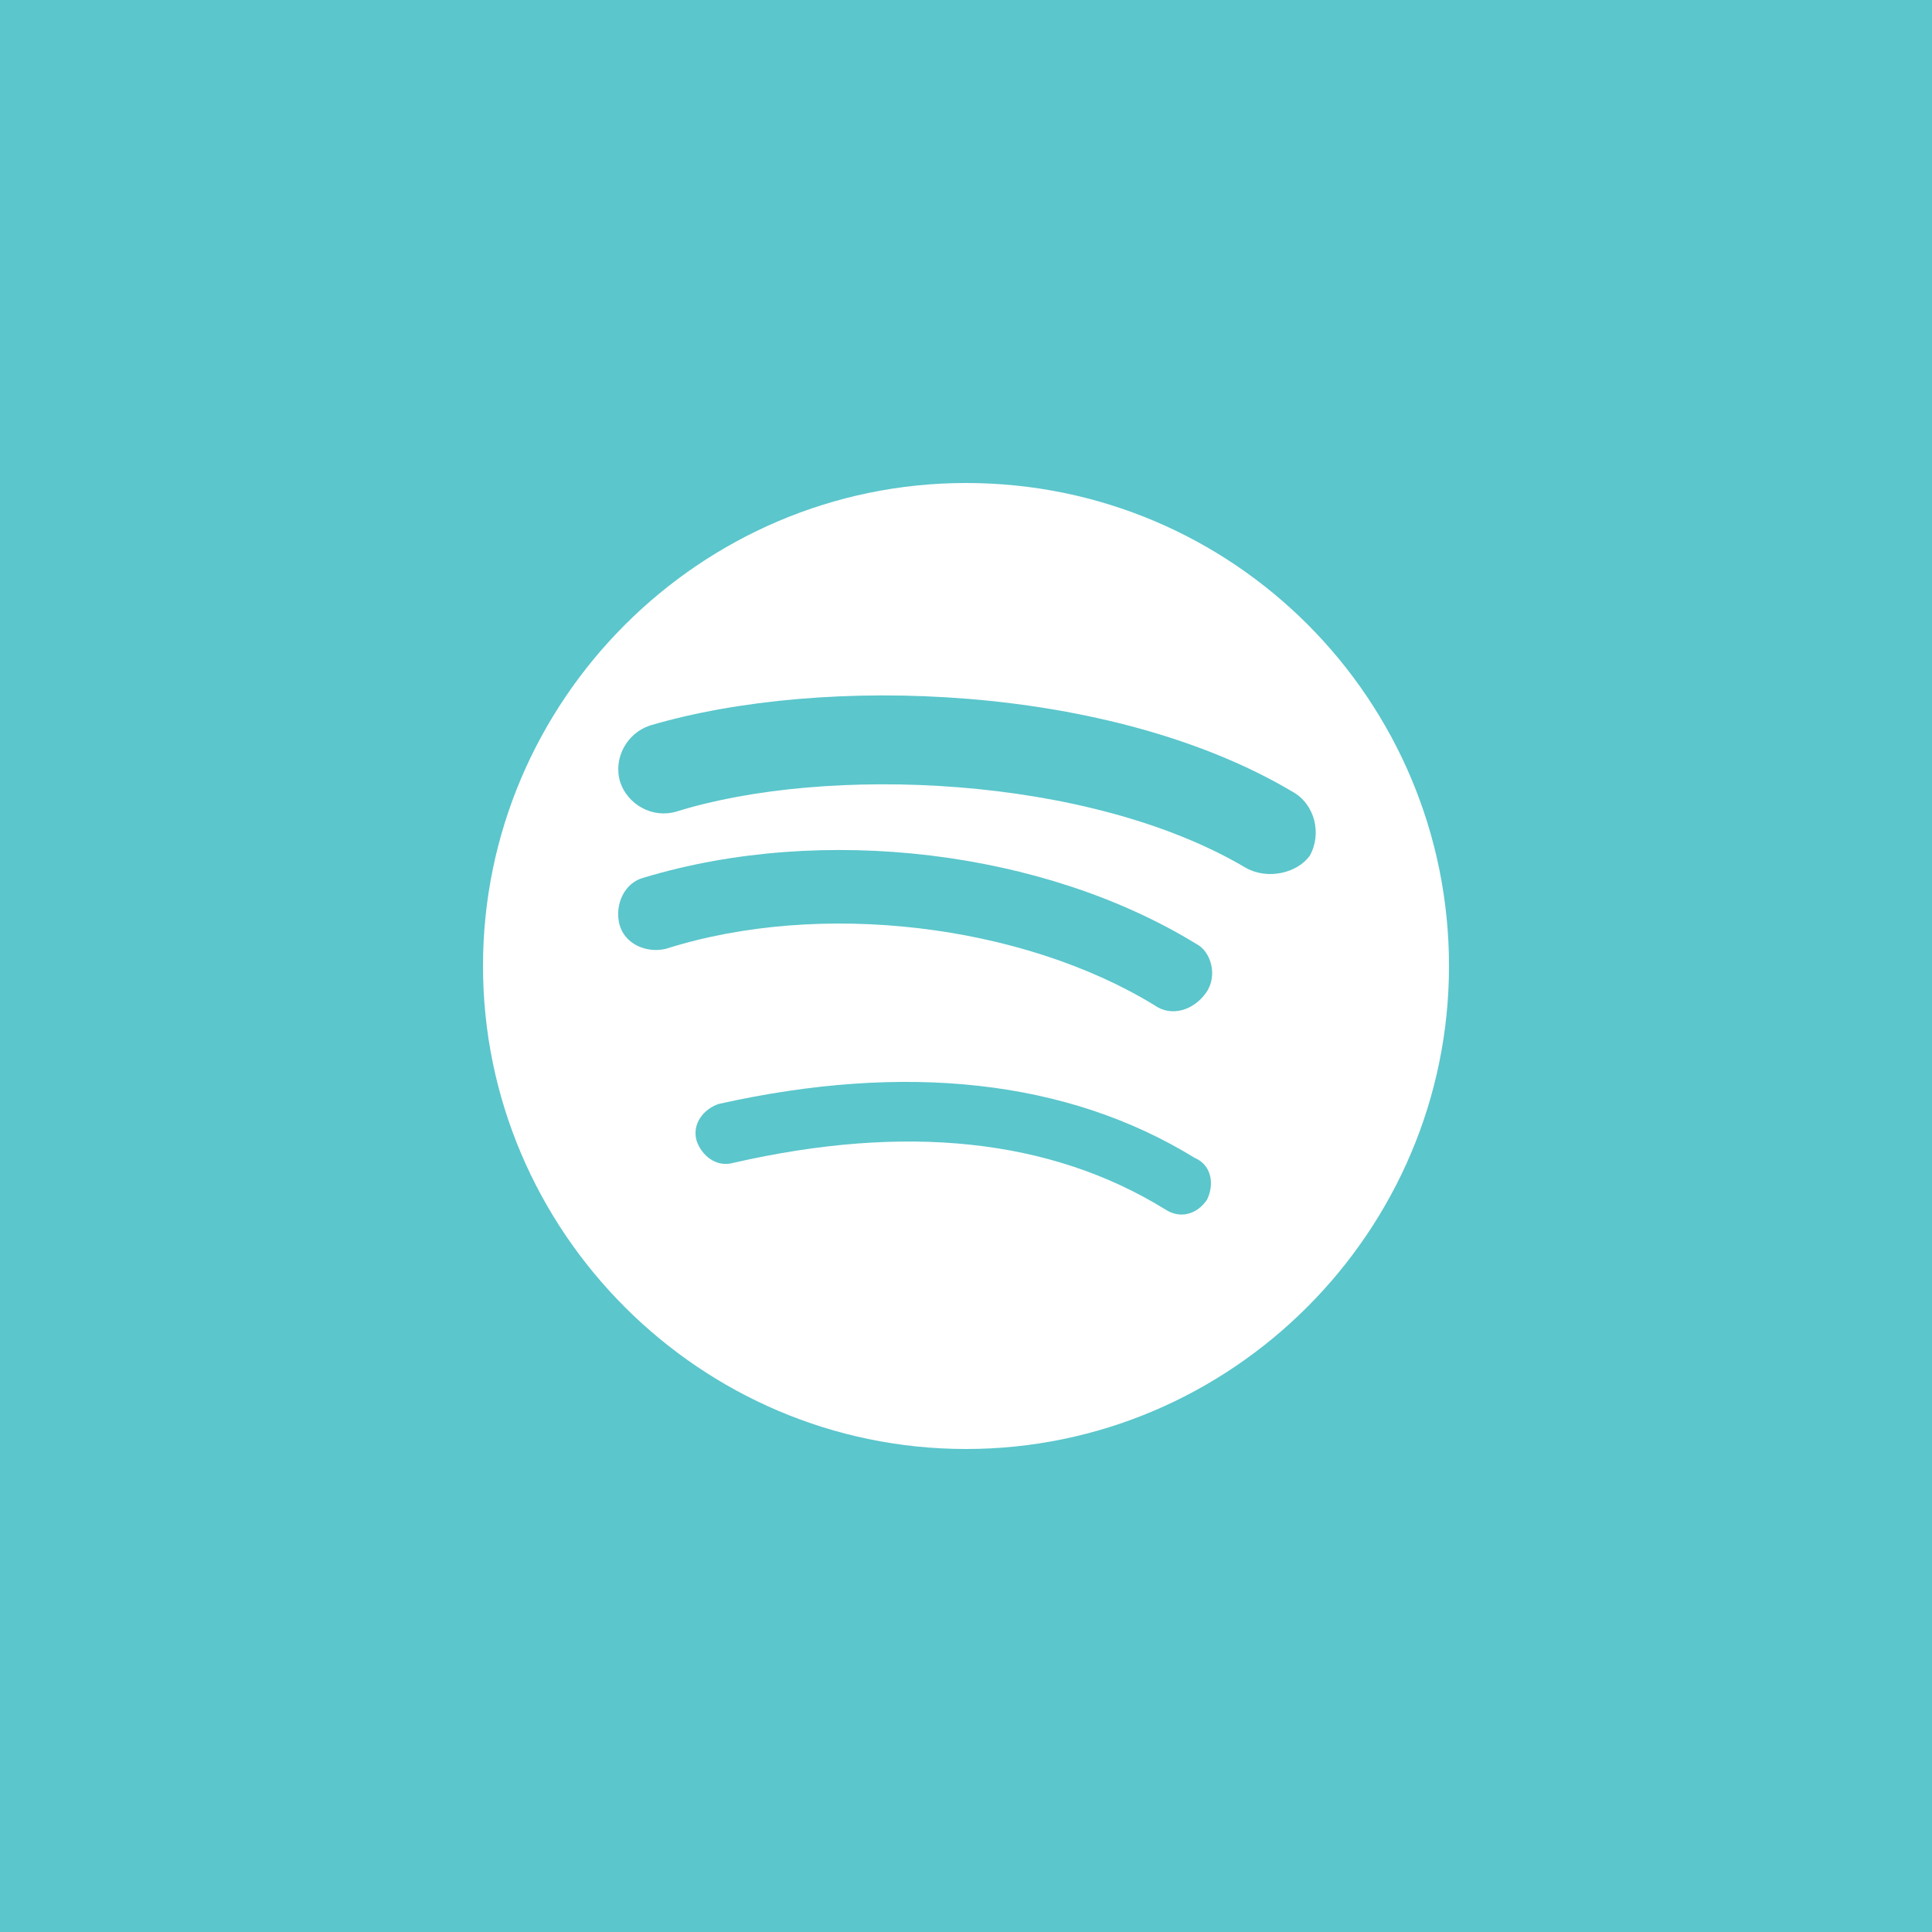 <svg height="25" class="footer__icon" viewBox="0 0 25 25" width="25" xmlns="http://www.w3.org/2000/svg"><g fill="#5bc6cc" fill-rule="evenodd"><path d="m15.461 14.984c-1.651-1.016-3.747-1.239-6.161-.699-.191.064-.349.254-.286.476.064.191.254.349.476.286 2.223-.508 4.097-.318 5.589.603.191.127.413.064.54-.127.095-.191.064-.445-.159-.54m.018-2.77c-1.969-1.207-4.827-1.556-7.145-.857-.254.064-.381.349-.318.603.064.254.349.381.603.318 2.001-.635 4.605-.318 6.32.73.222.159.508.064.667-.159.159-.222.064-.54-.127-.635"/><path d="m12.5 18.75c-3.438 0-6.25-2.812-6.25-6.25s2.812-6.25 6.25-6.25c3.469 0 6.25 2.812 6.25 6.25s-2.812 6.25-6.25 6.25zm-12.5 6.25h25v-25h-25z"/><path d="m8.406 9.39c-.286.095-.476.413-.381.73.095.286.413.476.73.381 1.937-.603 5.335-.476 7.368.73.286.159.667.064.826-.159.159-.286.064-.667-.222-.826-2.35-1.397-6.066-1.524-8.32-.857"/></g></svg>